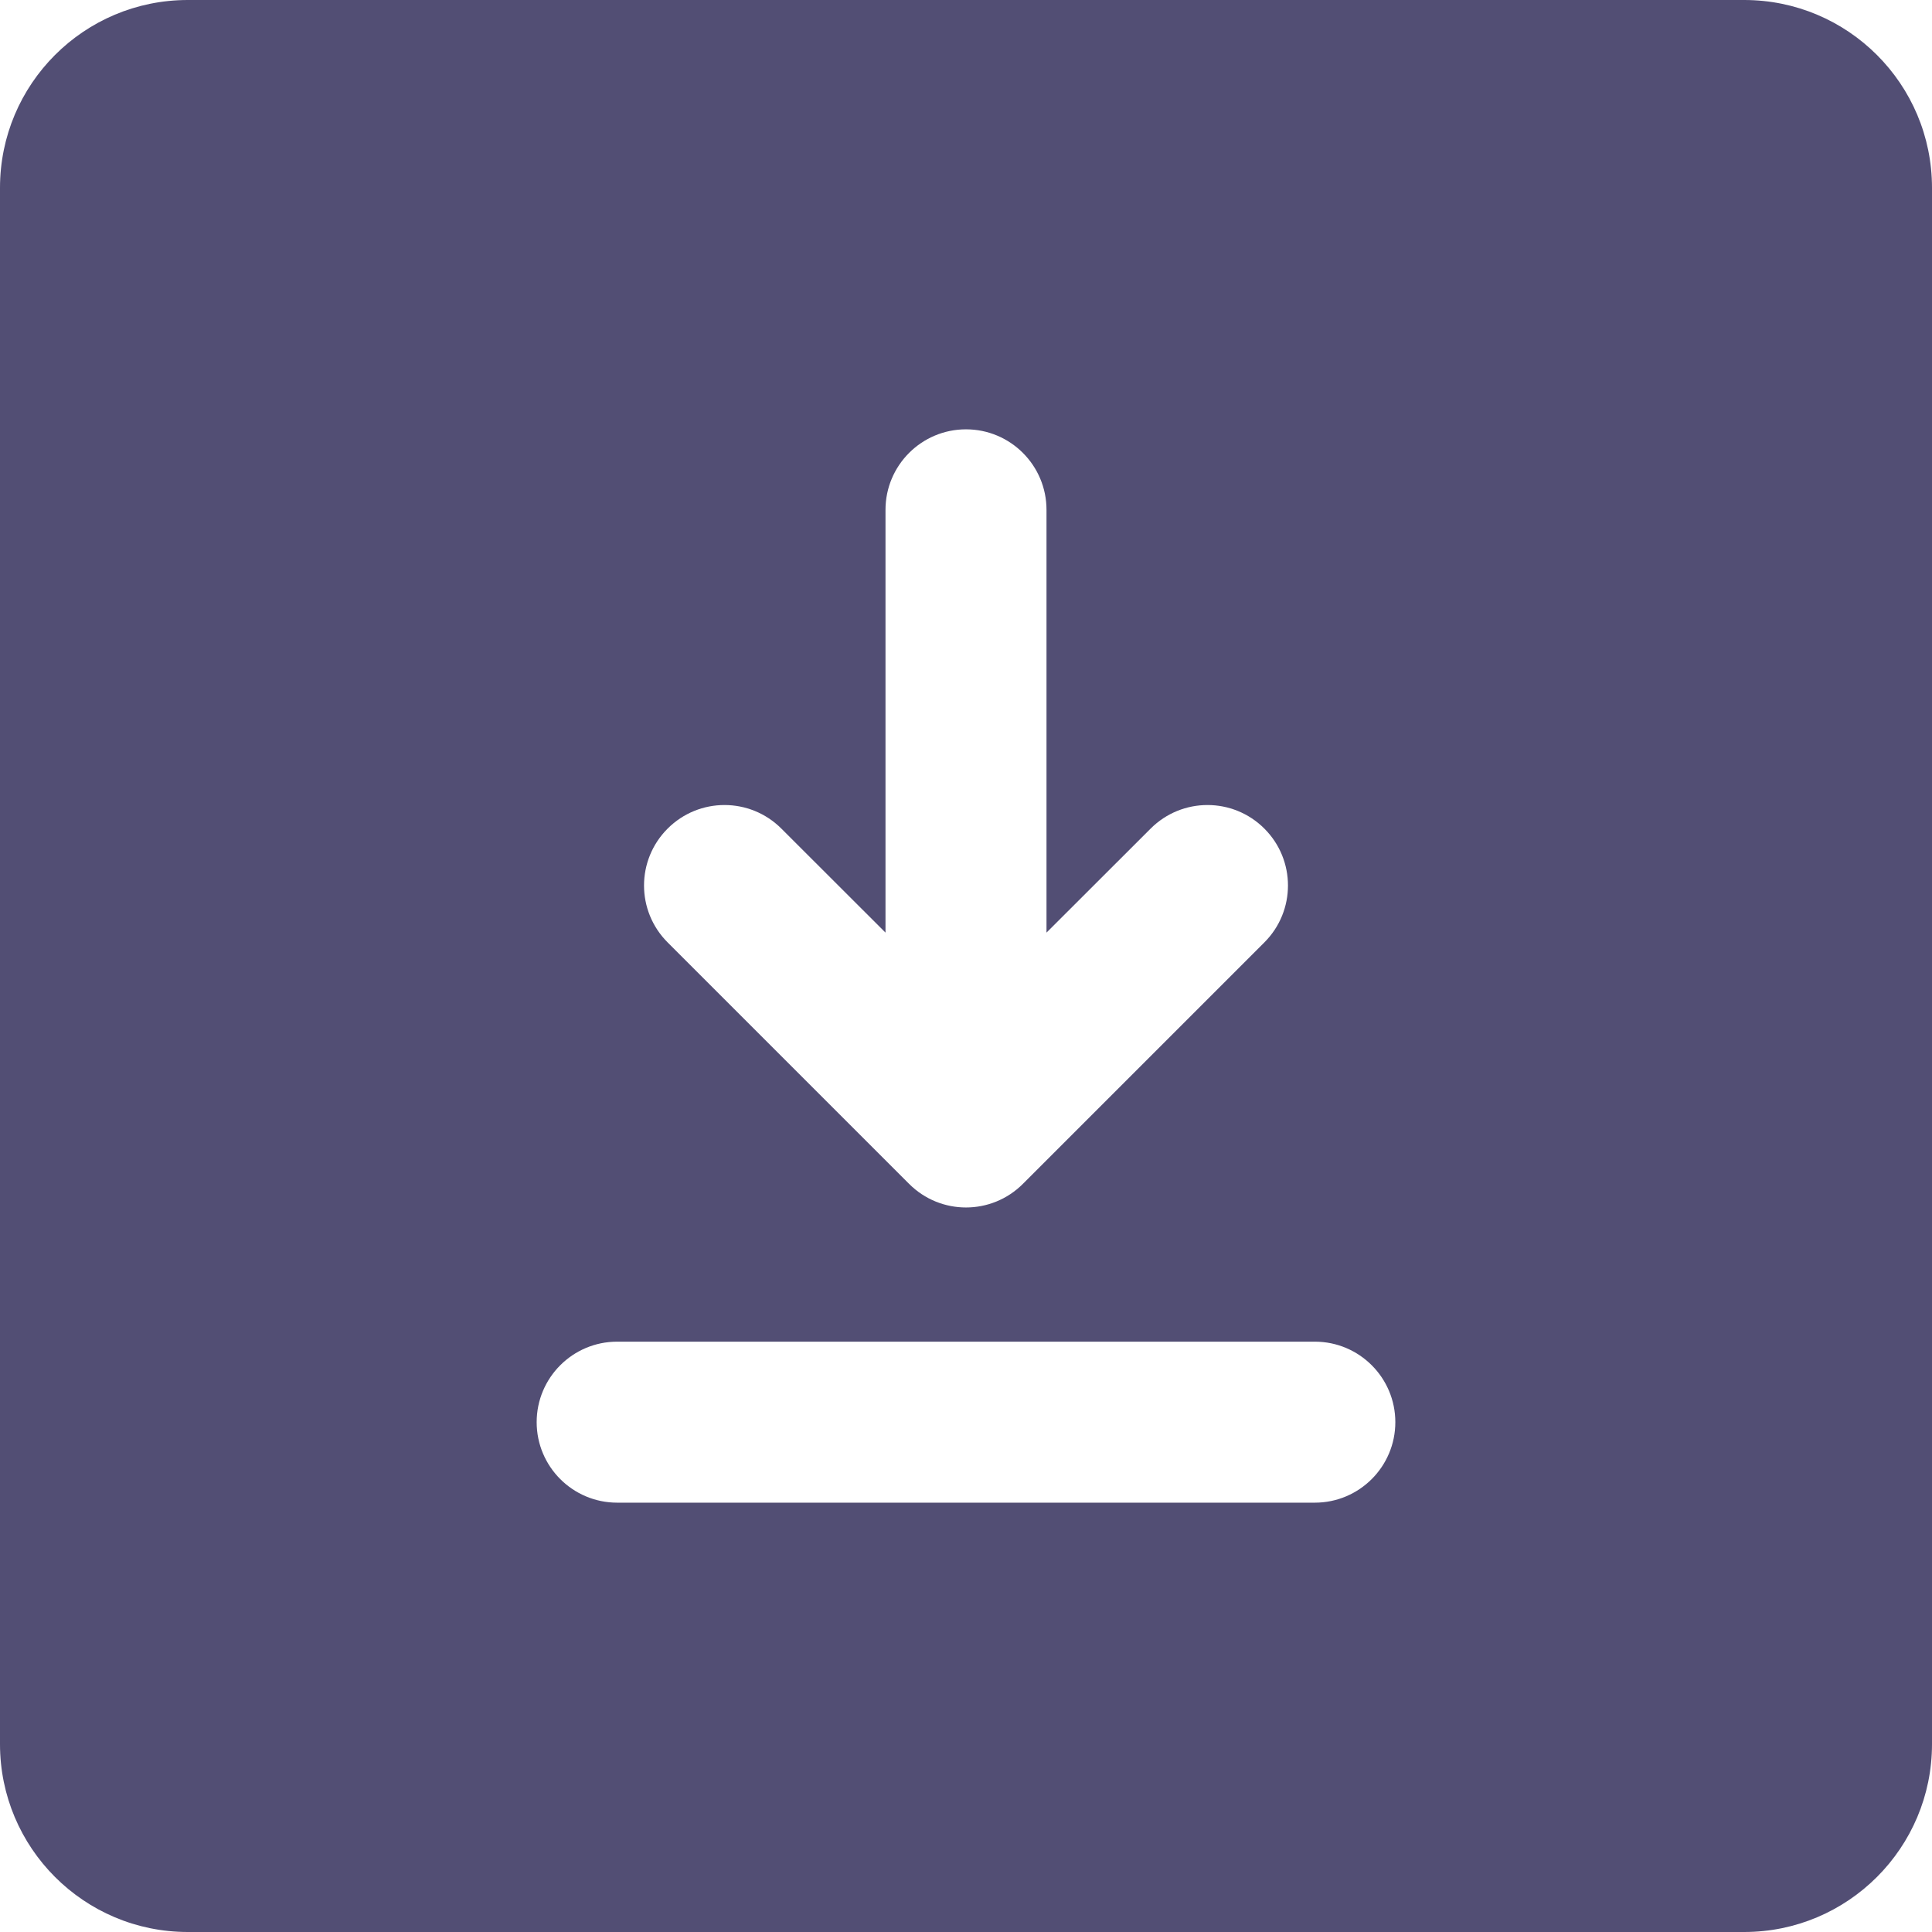 <svg width='18' height='18' viewBox='0 0 18 18' fill='none' xmlns='http://www.w3.org/2000/svg'>
  <path fill-rule='evenodd' clip-rule='evenodd' d='M0 1.75C0 0.783 0.783 0 1.75 0H16.25C17.216 0 18 0.783 18 1.75V16.25C18 17.216 17.216 18 16.25 18H1.75C0.783 18 0 17.216 0 16.25V1.75ZM5.75 14C5.336 14 5 13.664 5 13.25C5 12.836 5.336 12.5 5.75 12.5H12.25C12.664 12.5 13 12.836 13 13.25C13 13.664 12.664 14 12.25 14H5.75ZM11.78 8.78L9.53 11.03C9.237 11.323 8.763 11.323 8.47 11.03L6.22 8.78C5.927 8.487 5.927 8.013 6.22 7.72C6.513 7.427 6.987 7.427 7.28 7.72L8.25 8.689V4.75C8.25 4.336 8.586 4 9 4C9.414 4 9.75 4.336 9.75 4.75V8.689L10.72 7.72C11.013 7.427 11.487 7.427 11.78 7.72C12.073 8.013 12.073 8.487 11.78 8.78Z' fill='#524E74'/>
</svg>
